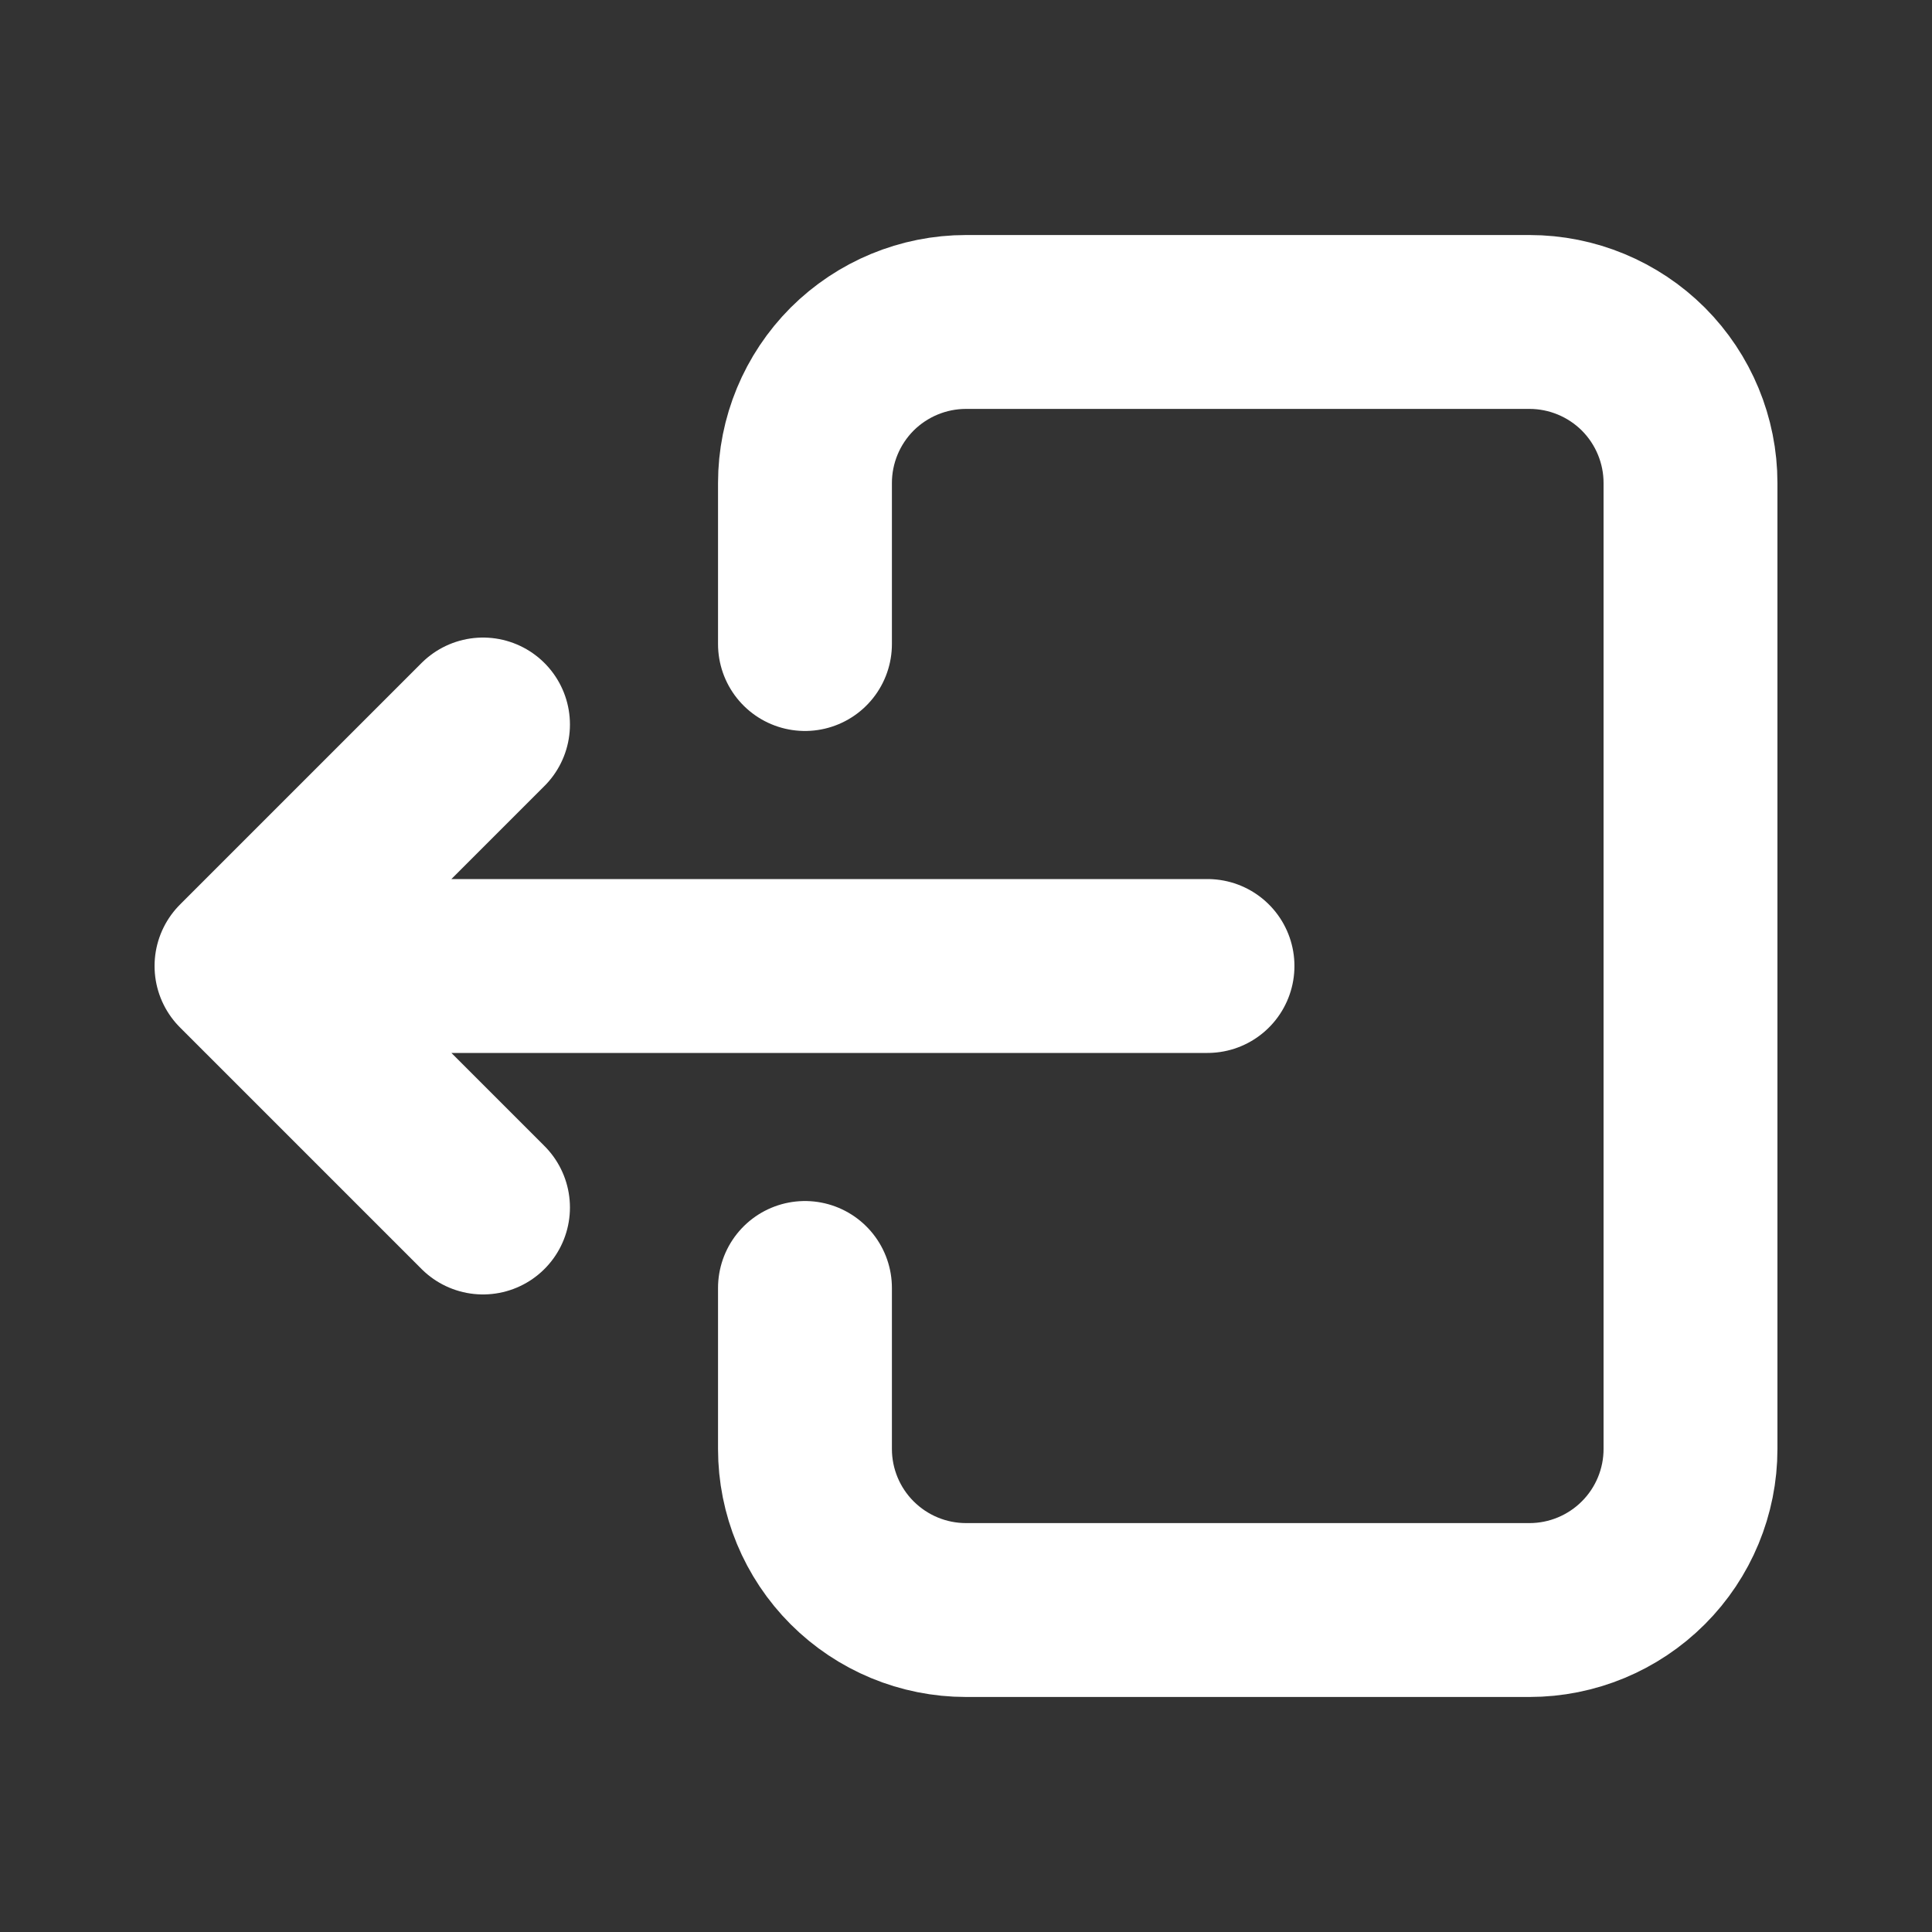 <svg width="20" height="20" viewBox="0 0 20 20" fill="none" xmlns="http://www.w3.org/2000/svg">
<rect x="0" y="0" width="20" height="20" fill="#333333" stroke="none"/>
<path d="M8.333 6.667V5C8.333 4.558 8.509 4.134 8.821 3.821C9.134 3.509 9.558 3.333 10 3.333H15.833C16.275 3.333 16.699 3.509 17.012 3.821C17.324 4.134 17.5 4.558 17.5 5V15C17.5 15.442 17.324 15.866 17.012 16.178C16.699 16.491 16.275 16.667 15.833 16.667H10C9.558 16.667 9.134 16.491 8.821 16.178C8.509 15.866 8.333 15.442 8.333 15V13.333M12.5 10H2.5M2.5 10L5 7.5M2.5 10L5 12.5" stroke="white" stroke-width="1.8" stroke-linecap="round" stroke-linejoin="round"/>
</svg>
